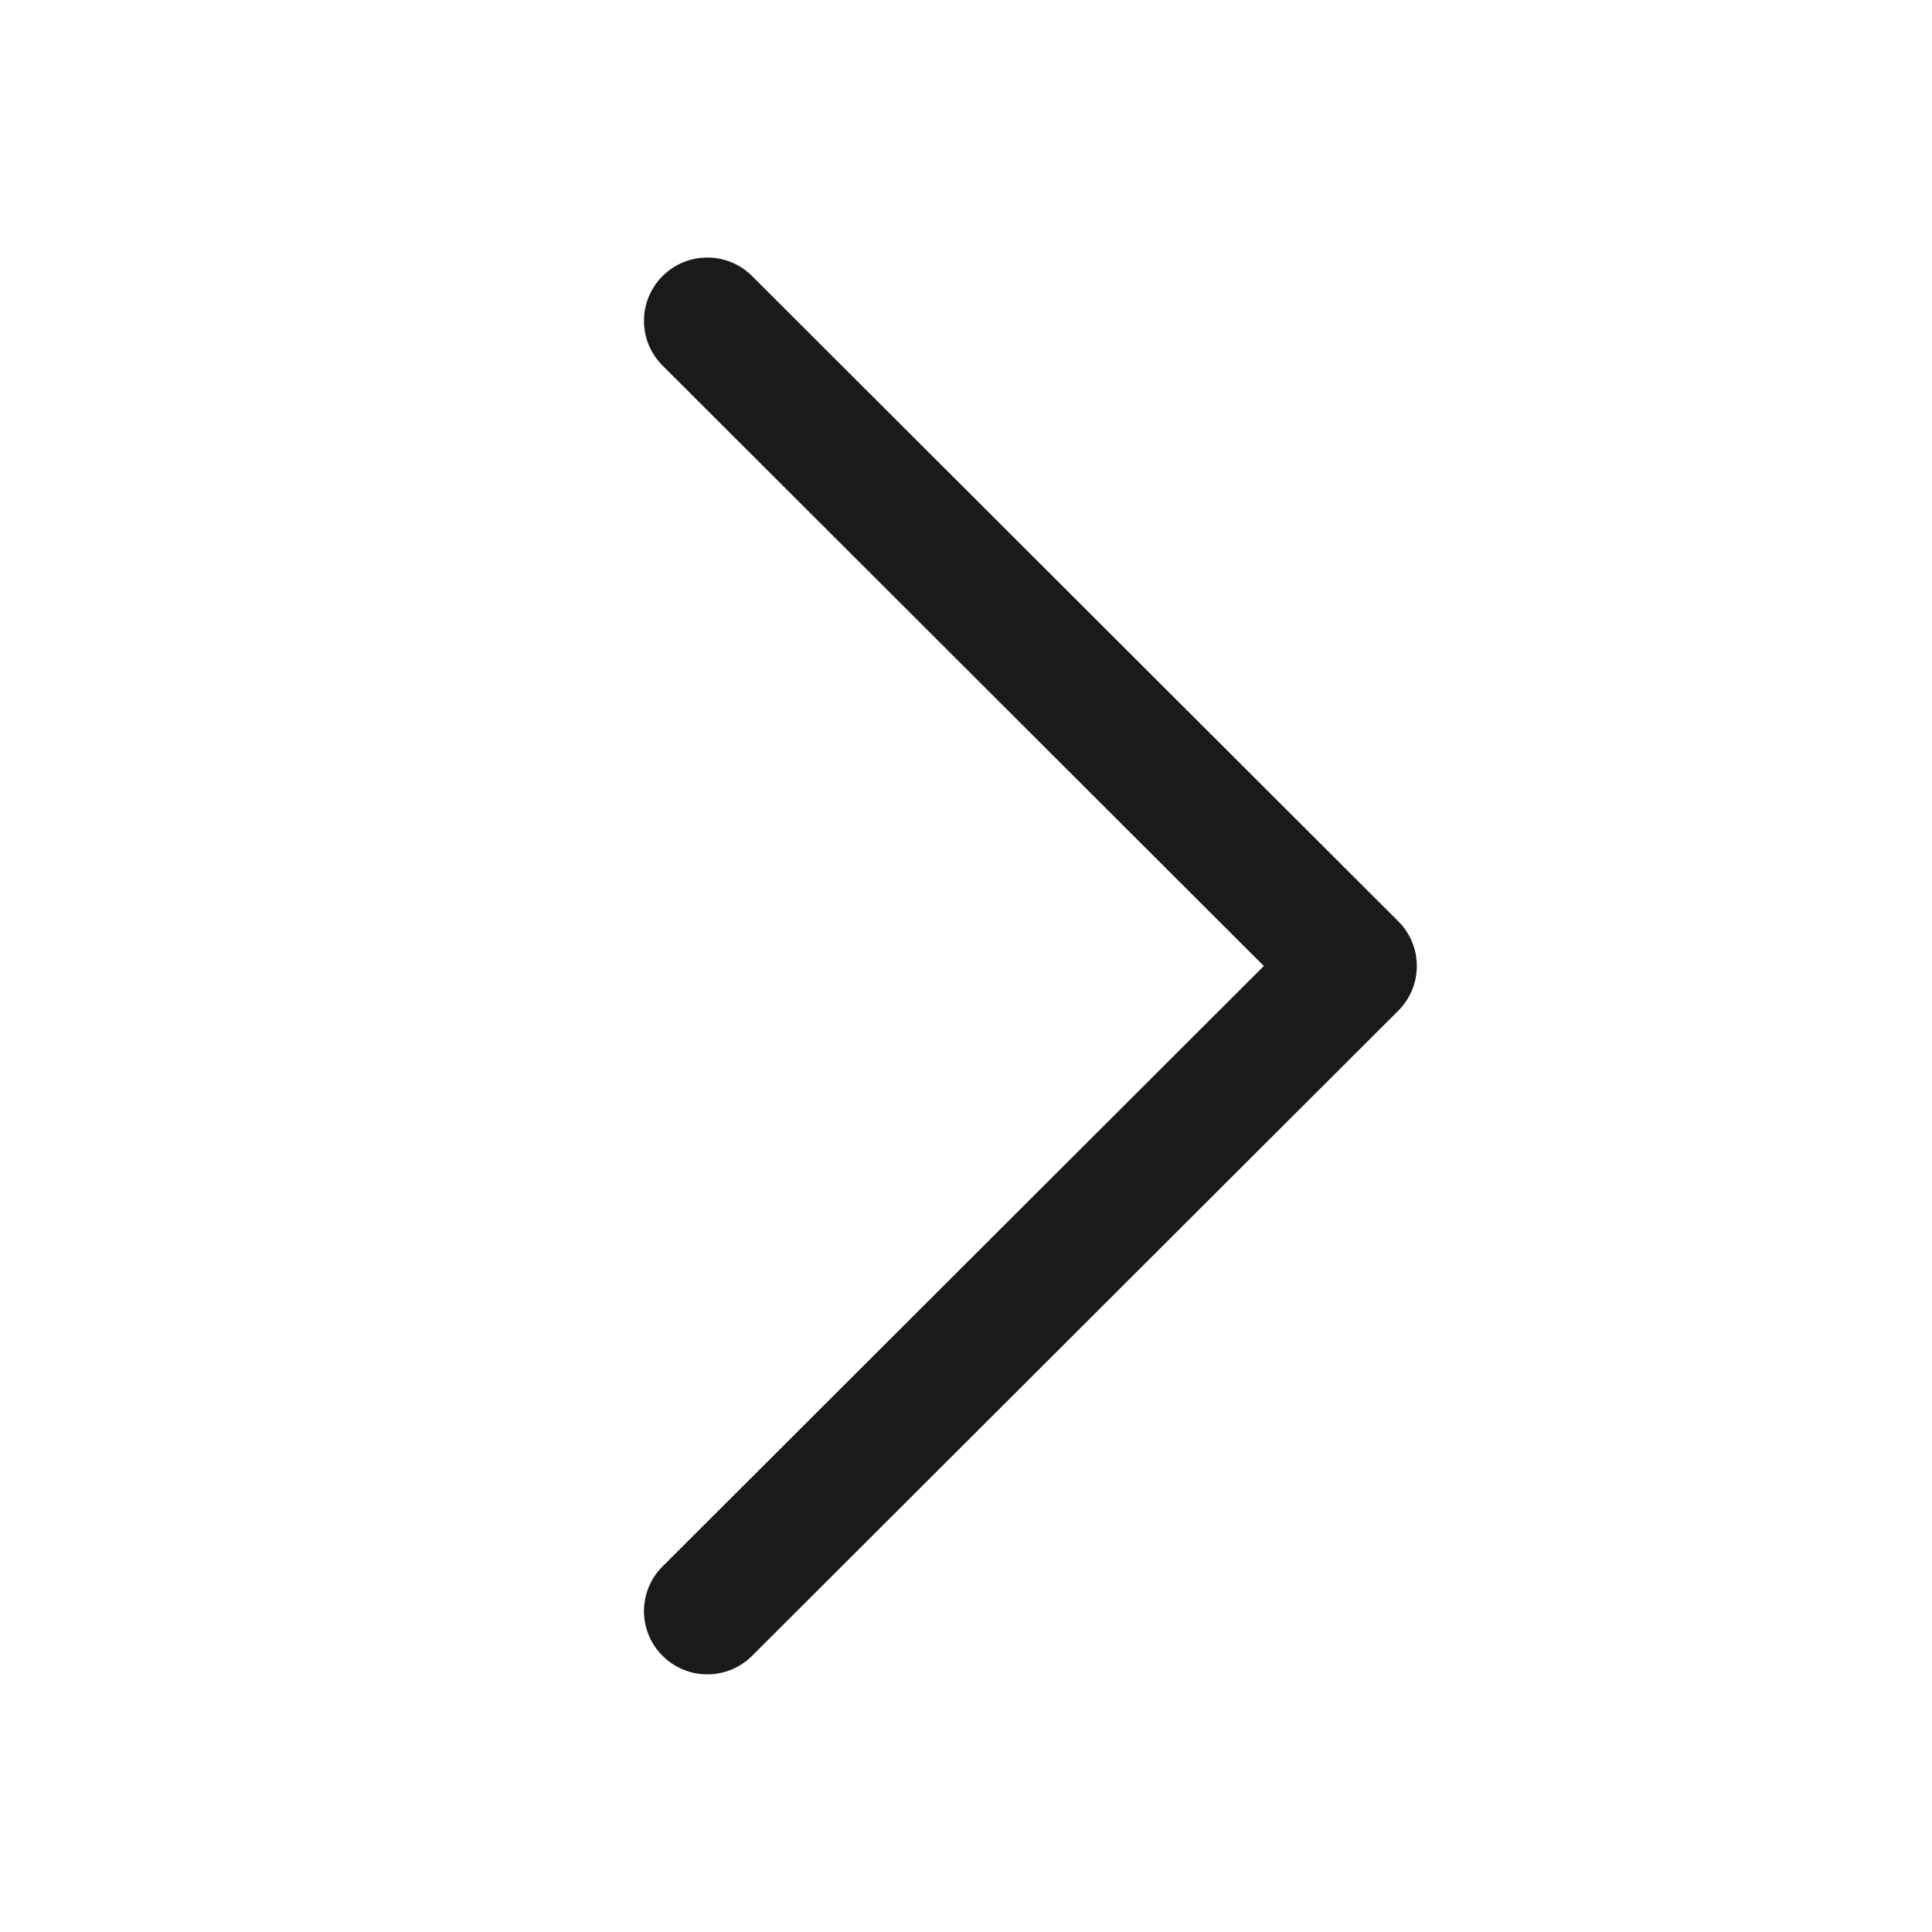<svg width="18" height="18" viewBox="0 0 18 18" fill="none" xmlns="http://www.w3.org/2000/svg">
<path fill-rule="evenodd" clip-rule="evenodd" d="M6.173 2.572C5.942 2.803 5.942 3.176 6.173 3.406L11.775 9L6.173 14.594C5.942 14.824 5.942 15.197 6.173 15.427C6.403 15.657 6.777 15.657 7.007 15.427L13.027 9.417C13.258 9.186 13.258 8.813 13.027 8.583L7.007 2.572C6.777 2.342 6.403 2.342 6.173 2.572Z" fill="#1A1A1C"/>
</svg>
